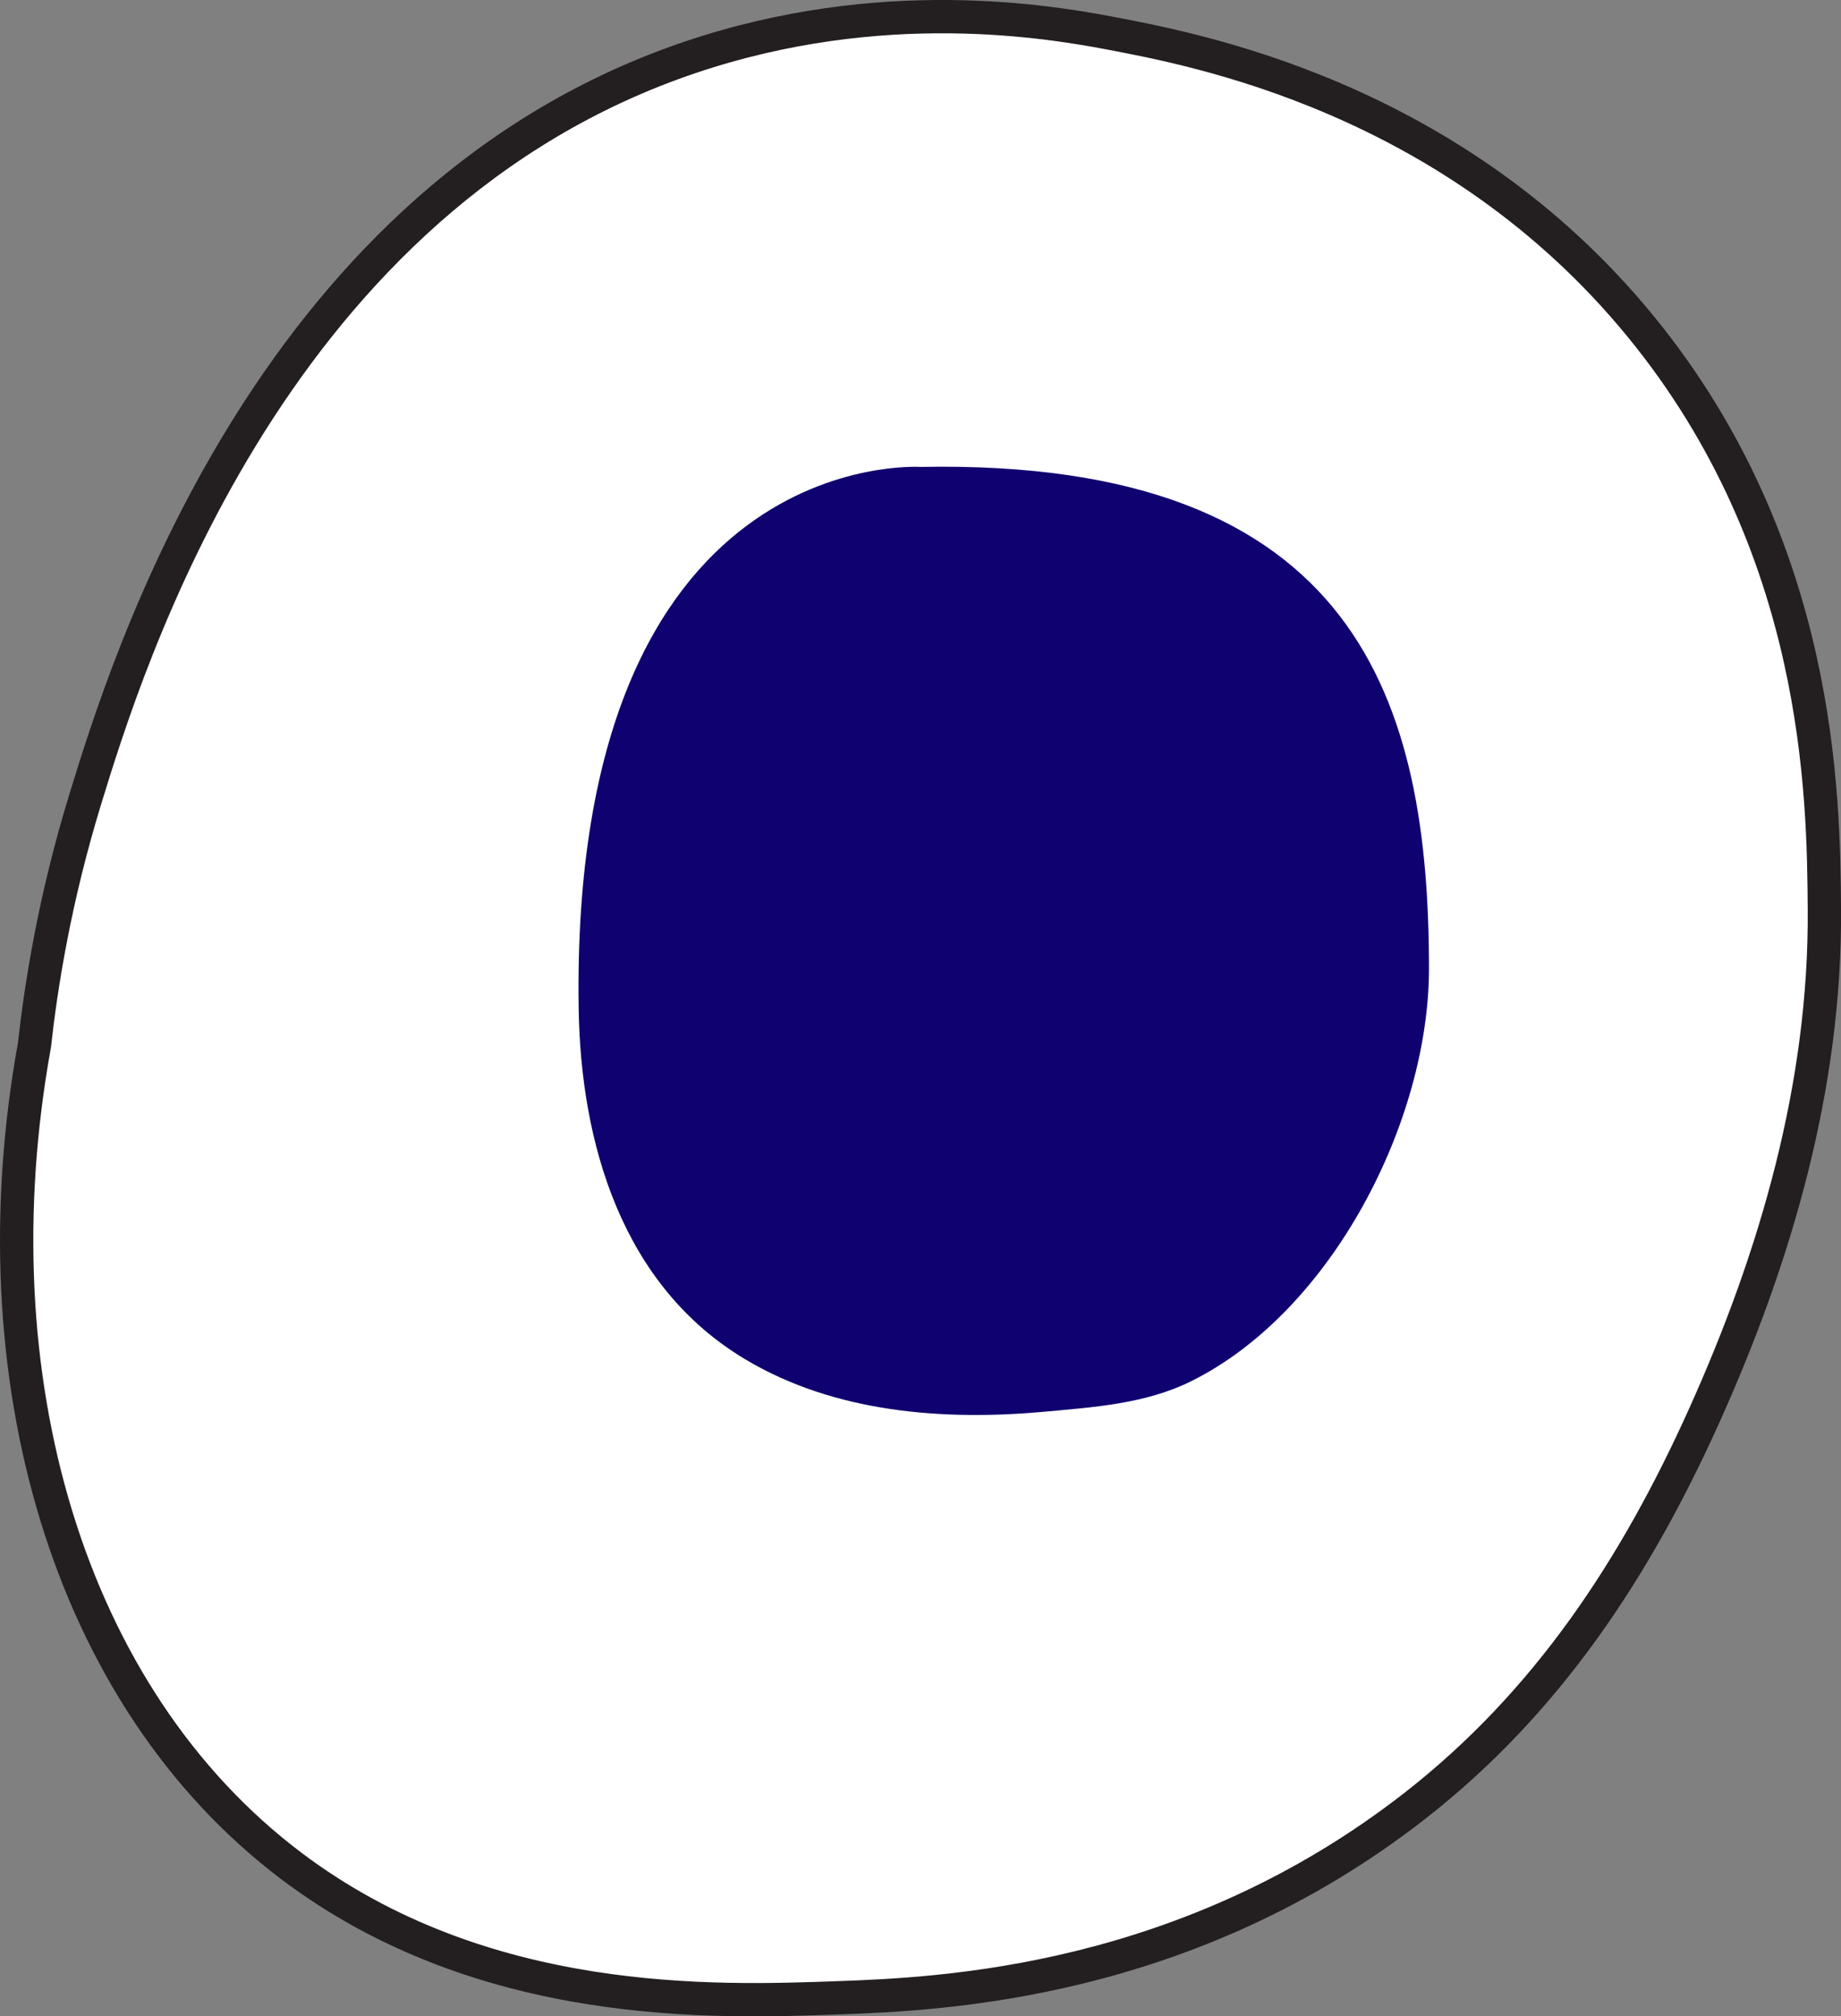 <?xml version="1.0" encoding="utf-8"?>
<!-- Generator: Adobe Illustrator 16.0.0, SVG Export Plug-In . SVG Version: 6.00 Build 0)  -->
<!DOCTYPE svg PUBLIC "-//W3C//DTD SVG 1.1//EN" "http://www.w3.org/Graphics/SVG/1.1/DTD/svg11.dtd">
<svg version="1.1" id="Layer_1" xmlns="http://www.w3.org/2000/svg" xmlns:xlink="http://www.w3.org/1999/xlink" x="0px" y="0px"
	 width="55.279px" height="60.53px" viewBox="0 0 55.279 60.53" style="enable-background:new 0 0 55.279 60.53;"
	 xml:space="preserve">
<rect x="0" y="0" width="55.279" height="60.53" fill="#808080" stroke="none"/>
<style type="text/css">
<![CDATA[
	.st0{fill:#FFFFFF;stroke:#231F20;}
	.st1{fill:#0F016F;}
]]>
</style>
<g>
	<path class="st0" d="M33.332,0.995C35.833,1.474,43.604,2.881,49.264,9.8c5.435,6.643,5.489,14.12,5.516,17.493
		c0.039,5.283-1.45,10.411-3.604,15.195c-2.058,4.569-4.703,8.612-8.701,11.729c-6.834,5.326-14.155,5.643-17.313,5.756
		c-3.692,0.134-10.659,0.387-16.416-3.959c-6.745-5.093-9.505-14.738-7.712-24.637c0.198-1.786,0.604-4.386,1.532-7.404
		C3.8,19.961,7.977,6.374,20.193,1.908C25.956-0.199,31.087,0.566,33.332,0.995z"/>
	<path class="st1" d="M27.64,14.017c0,0-10.521-0.694-10.265,16.249c0.061,4.082,1.313,8.342,5.009,10.544
		c2.675,1.596,5.929,1.846,8.965,1.57c1.5-0.137,3.058-0.238,4.429-0.922c4.229-2.106,7.129-7.817,7.129-12.377
		C42.906,21.166,40.842,13.762,27.64,14.017"/>
</g>
</svg>
